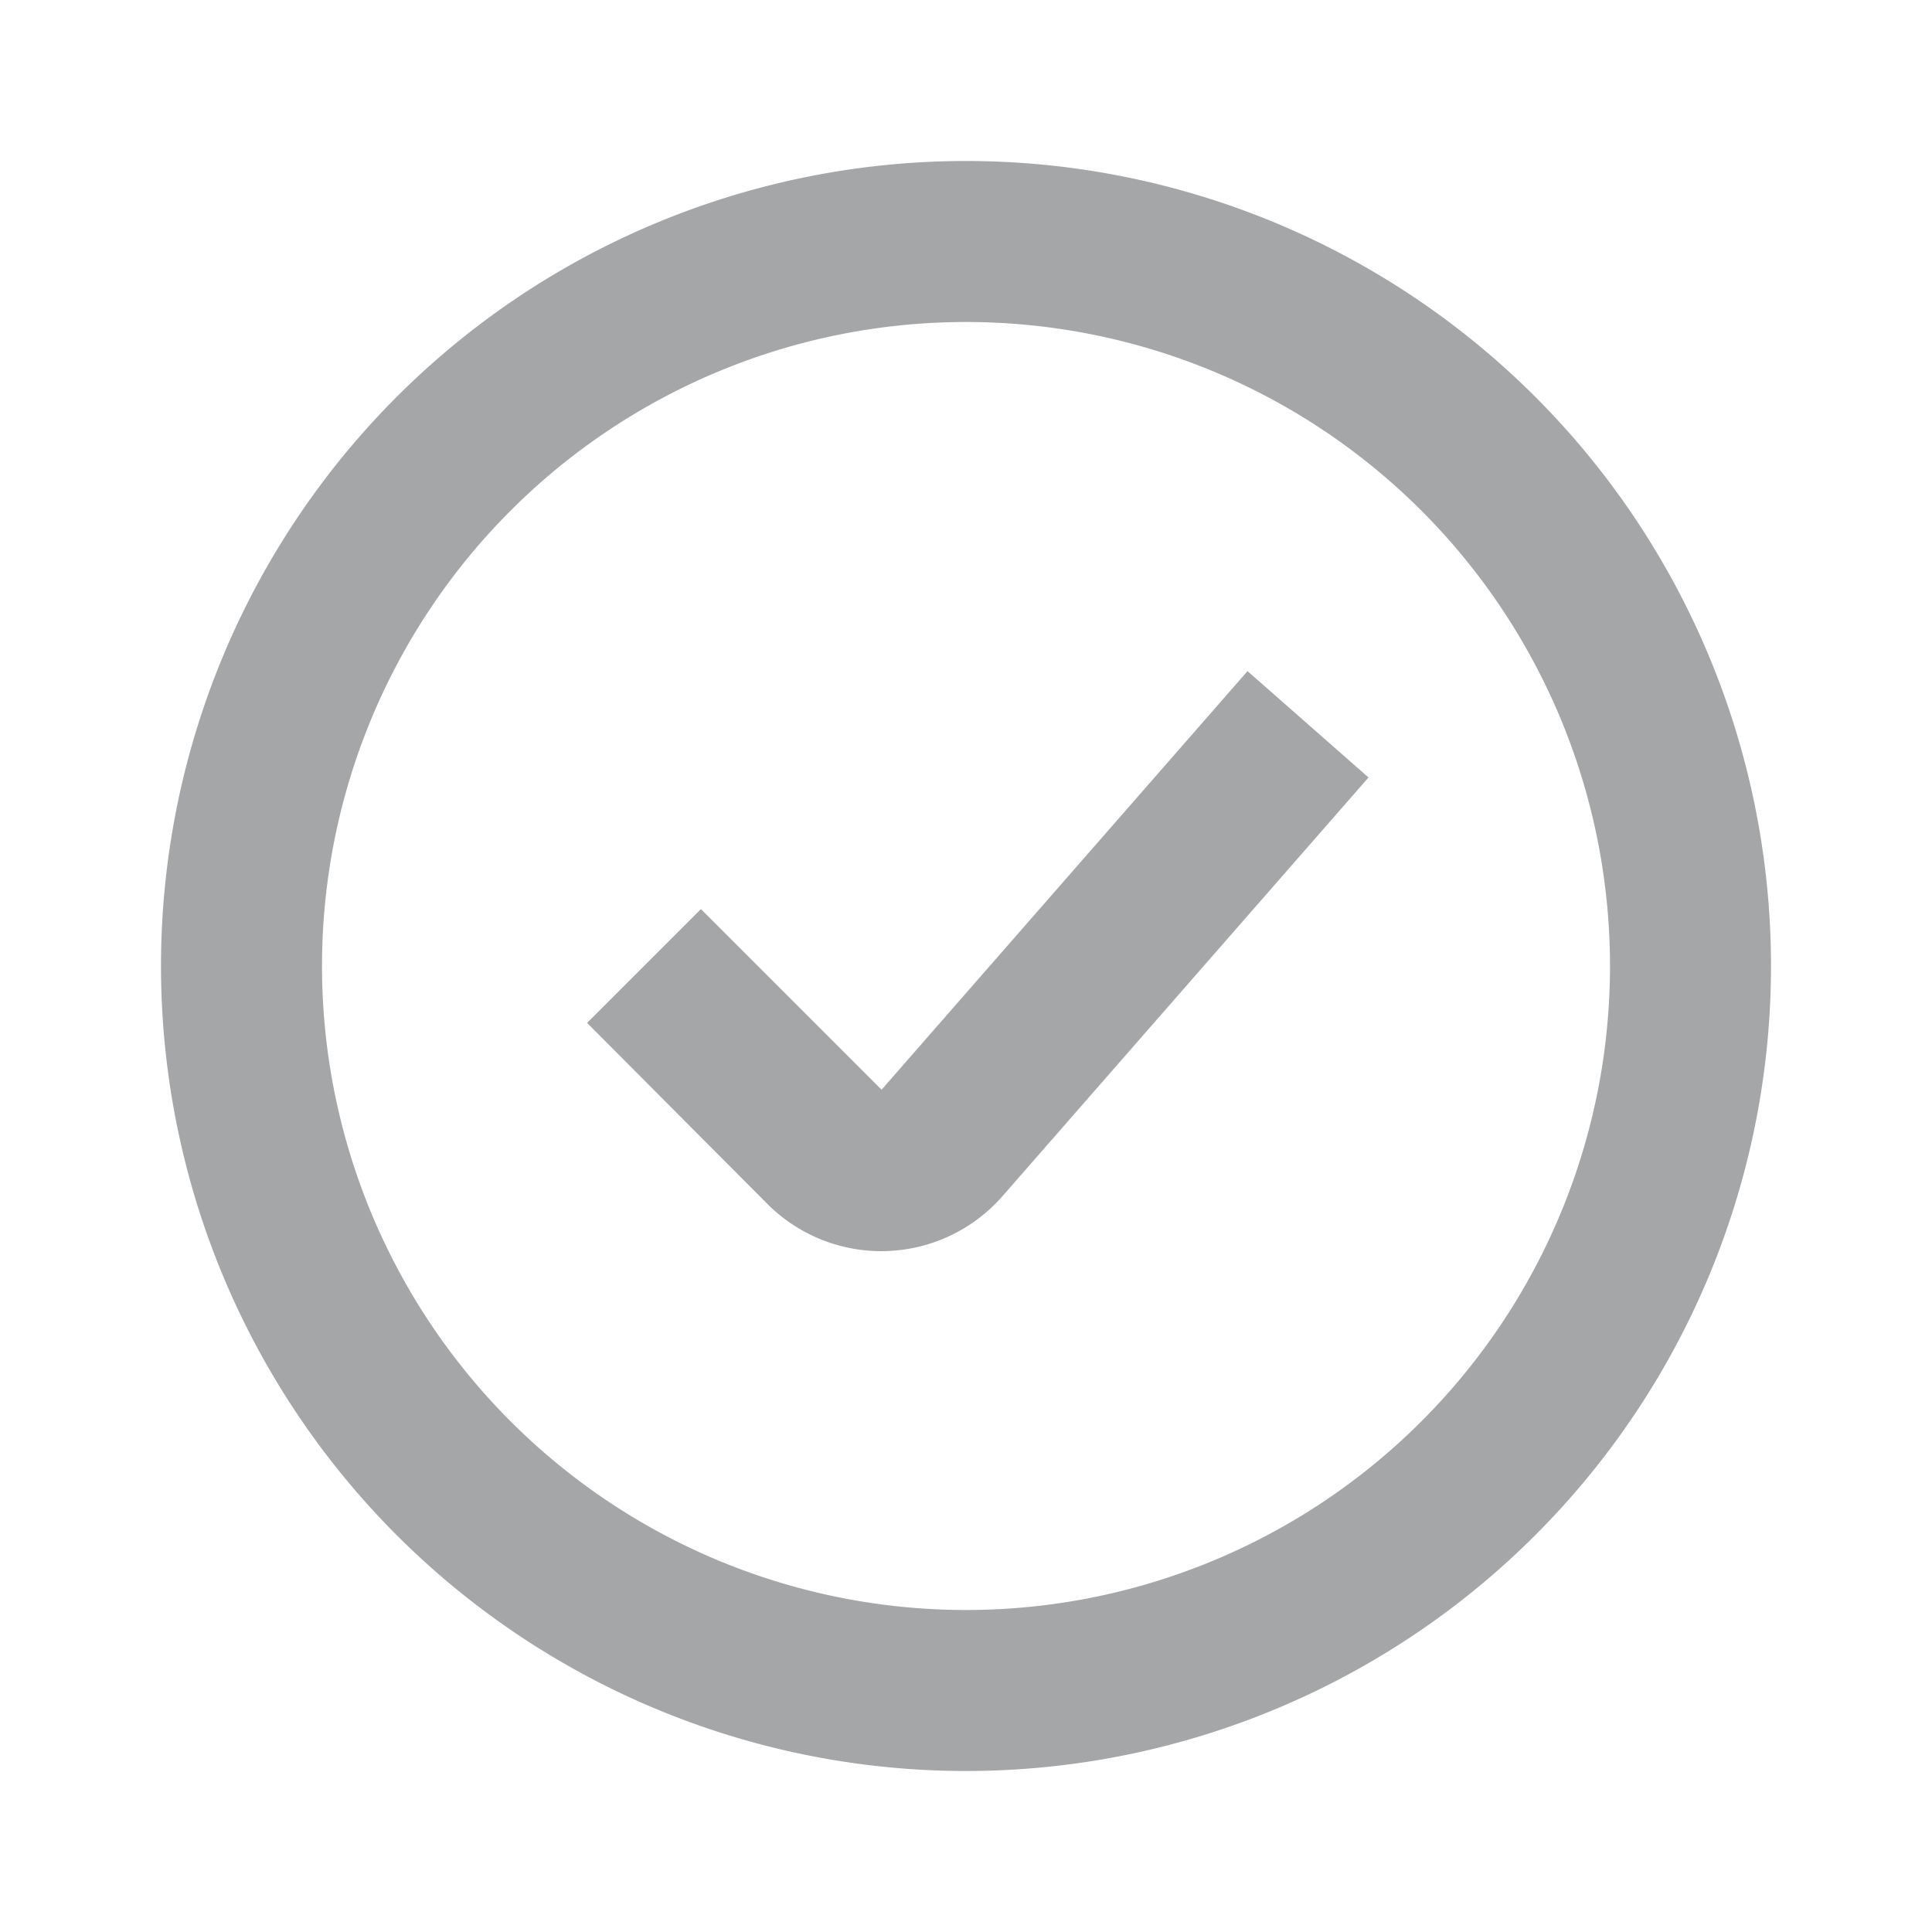 <svg data-name="Confirm Outline" xmlns="http://www.w3.org/2000/svg" width="24" height="24" viewBox="0 0 24 24">
    <path data-name="패스 1560" d="M12 20a8 8 0 1 0-8-8 8 8 0 0 0 8 8zm0 2A10 10 0 1 0 2 12a10 10 0 0 0 10 10z" style="fill:#a5a6a8;fill-rule:evenodd"/>
    <path data-name="패스 1561" d="m17 9.658-4.546 5.2a2 2 0 0 1-2.919.1l-2.242-2.251 1.414-1.414 2.244 2.244 4.546-5.2z" style="fill:#a5a6a8;fill-rule:evenodd"/>
</svg>
